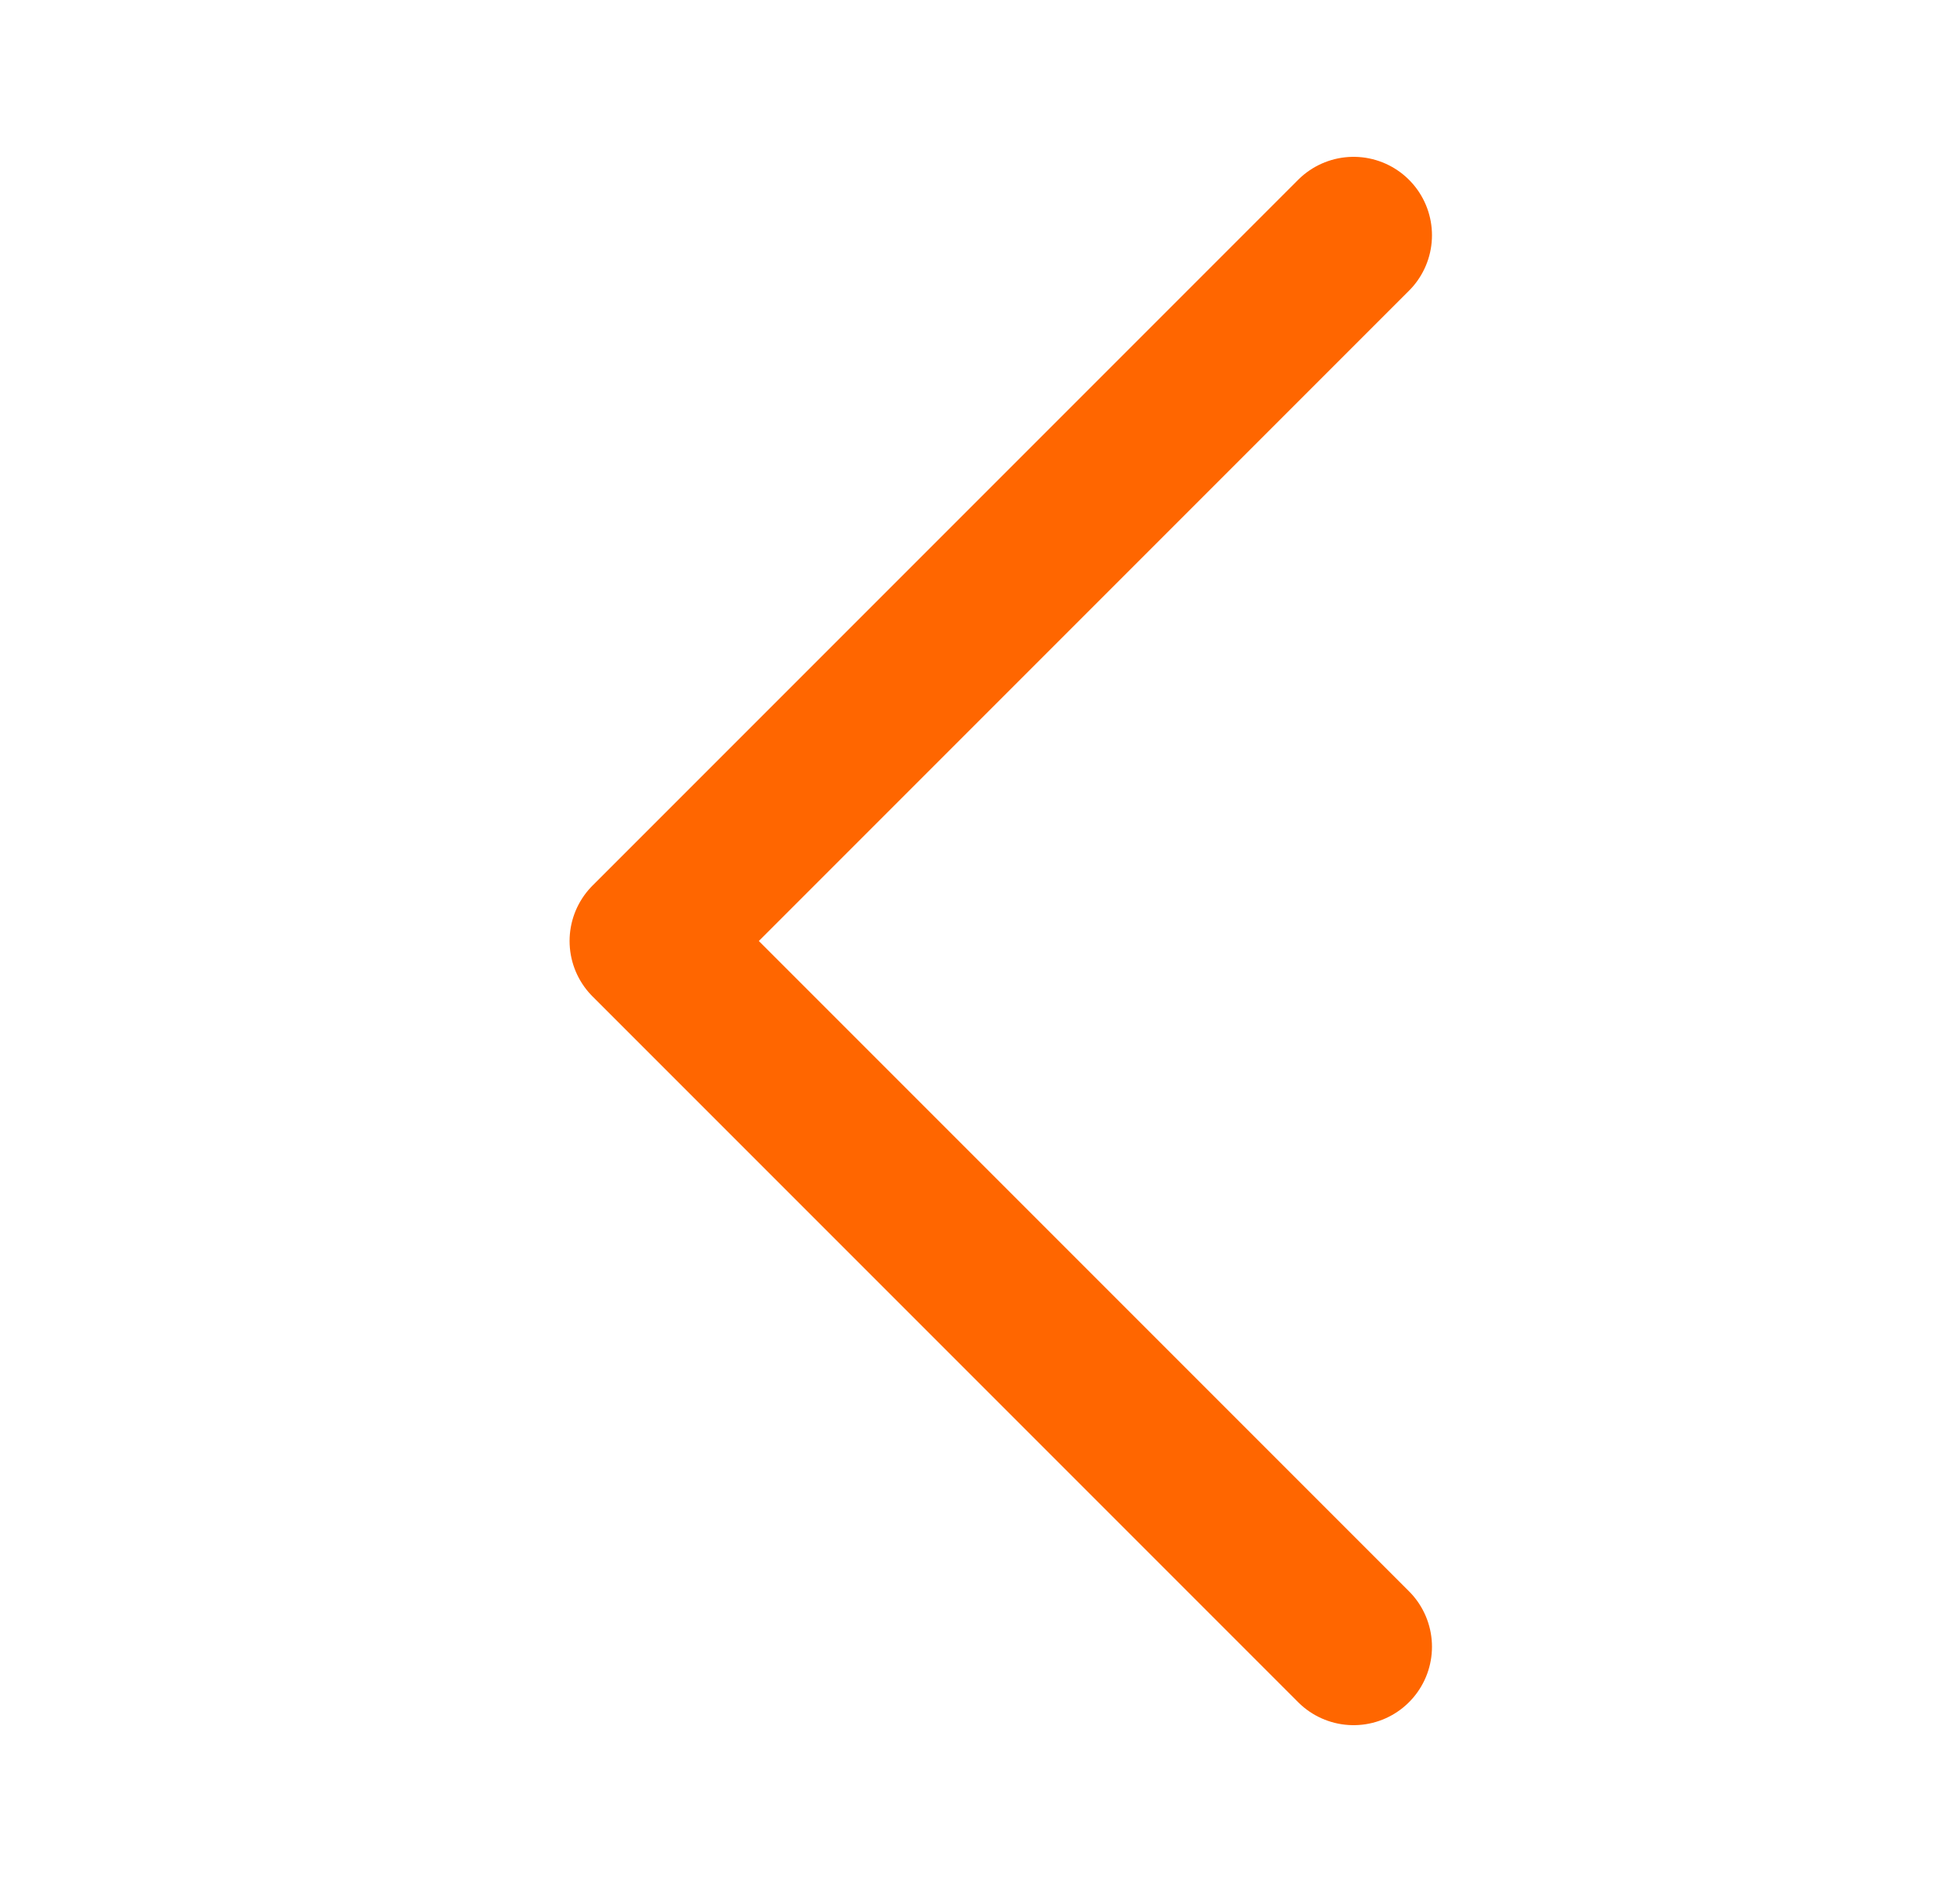 <svg width="25" height="24" viewBox="0 0 25 24" fill="none" xmlns="http://www.w3.org/2000/svg">
  <path d="M17.265 21L8.265 12L17.265 3" stroke="#FF6600" stroke-width="2" stroke-linecap="round" stroke-linejoin="round" />
</svg>
